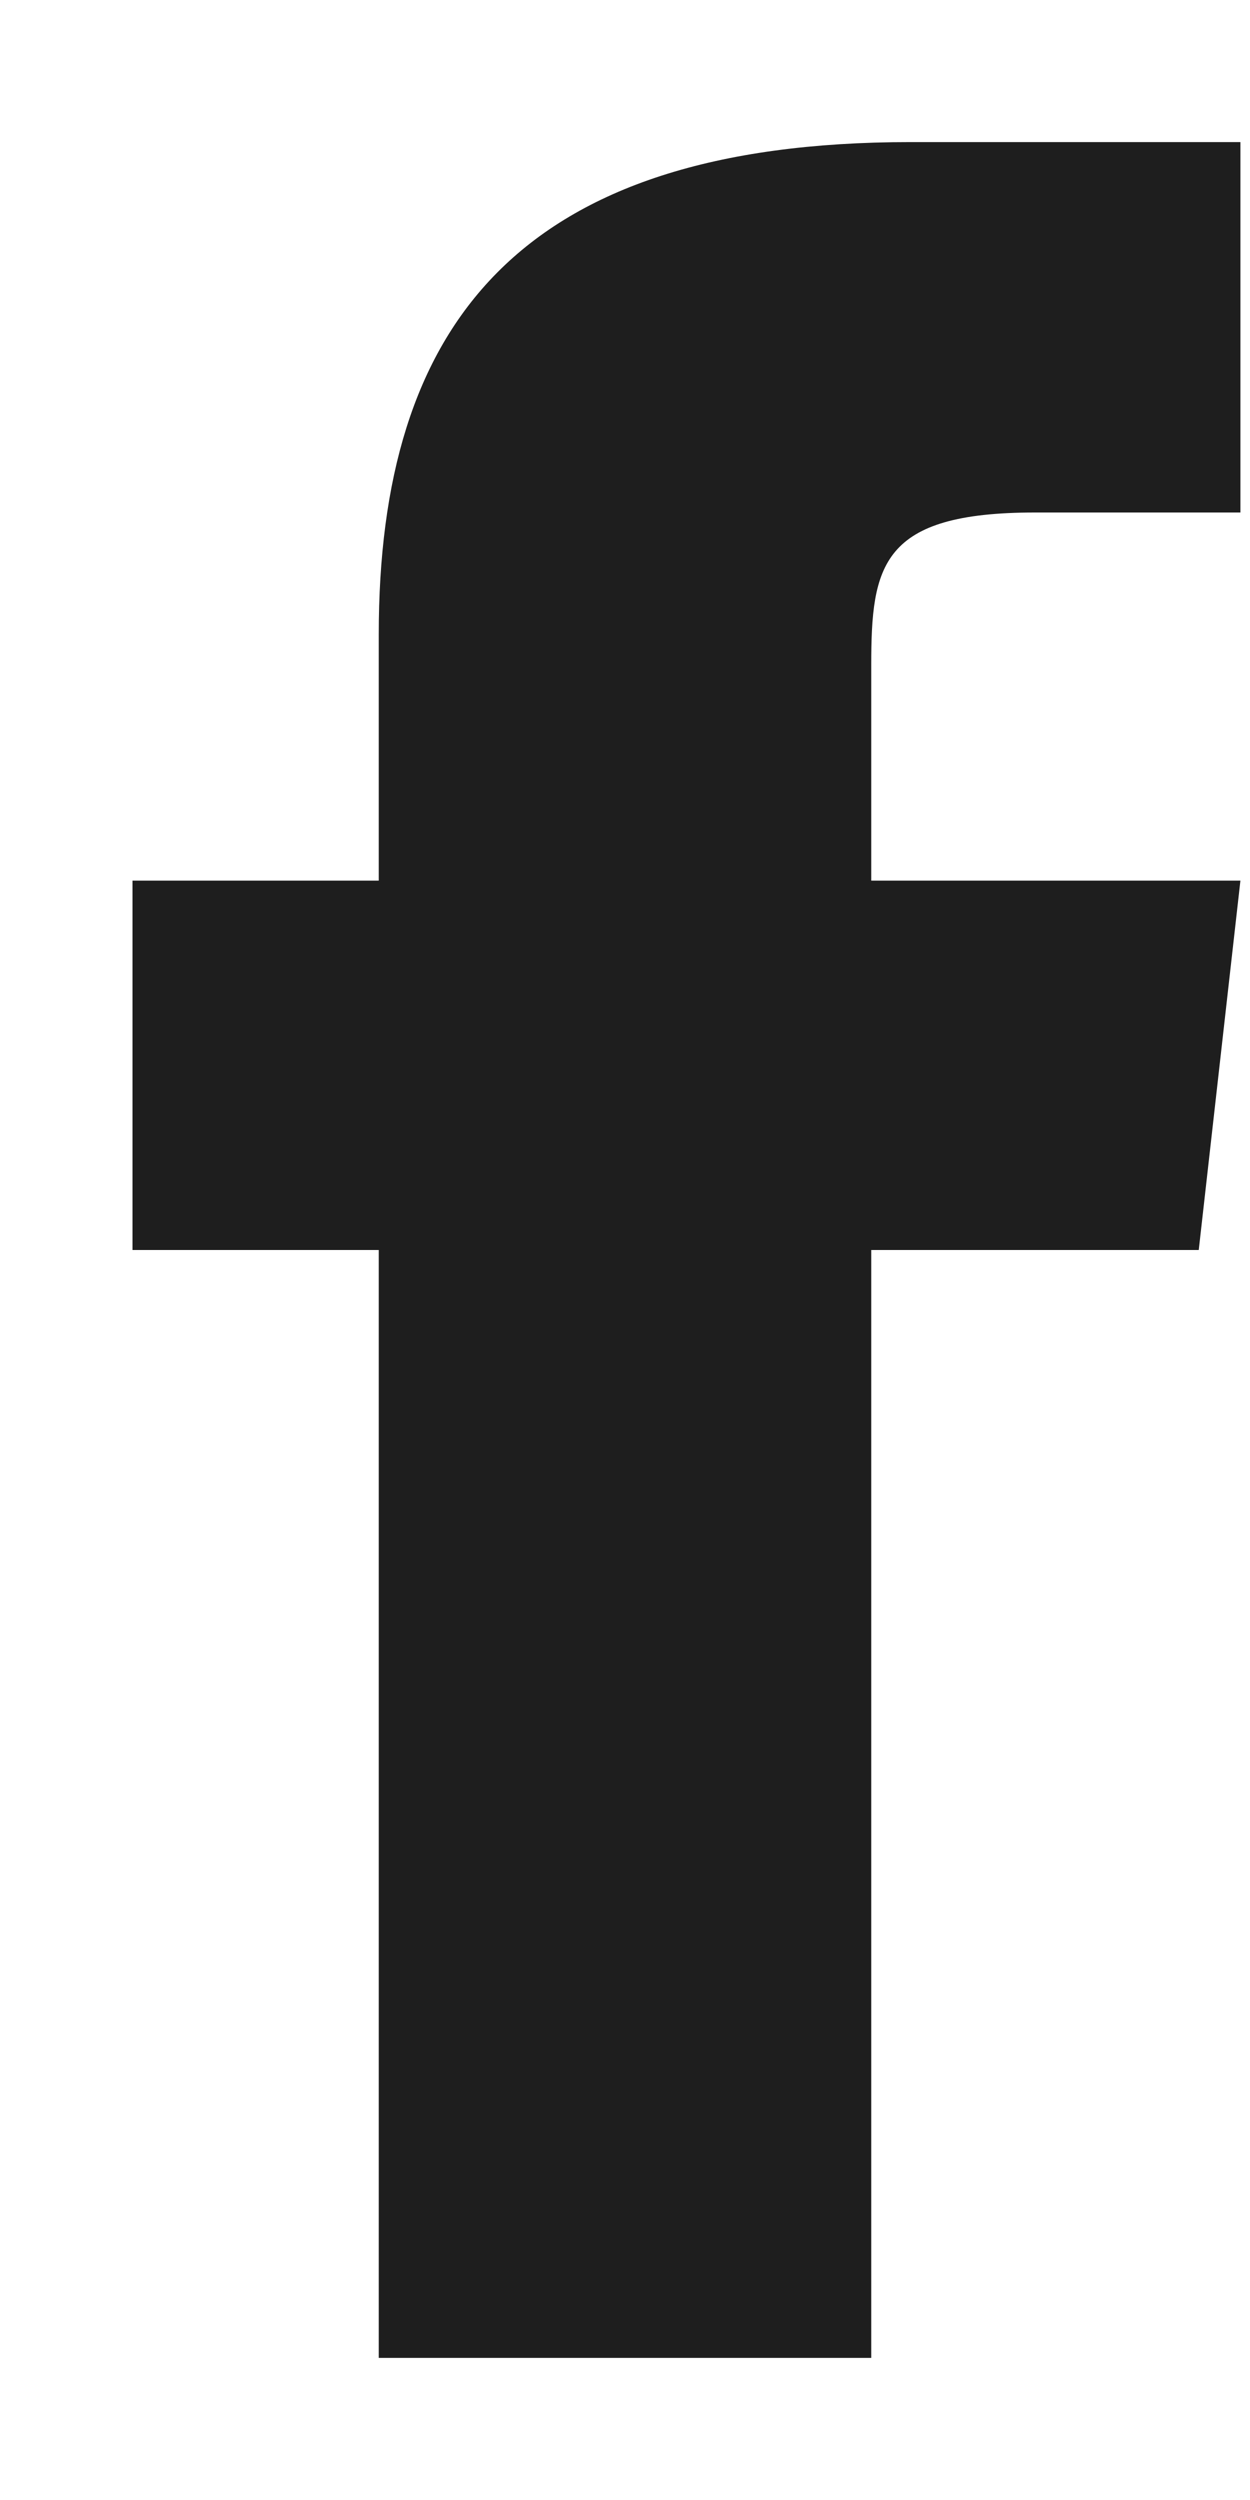 <svg width="6" height="12" viewBox="0 0 6 12" fill="none" xmlns="http://www.w3.org/2000/svg">
<path d="M1.818 3.045V4.227H0.636V6H1.818V11.318H4.182V6H5.754L5.954 4.227H4.182V3.193C4.182 2.714 4.229 2.46 4.968 2.46H5.954V0.682H4.371C2.48 0.682 1.818 1.568 1.818 3.045Z" fill="#1E1E1E"/>
</svg>
